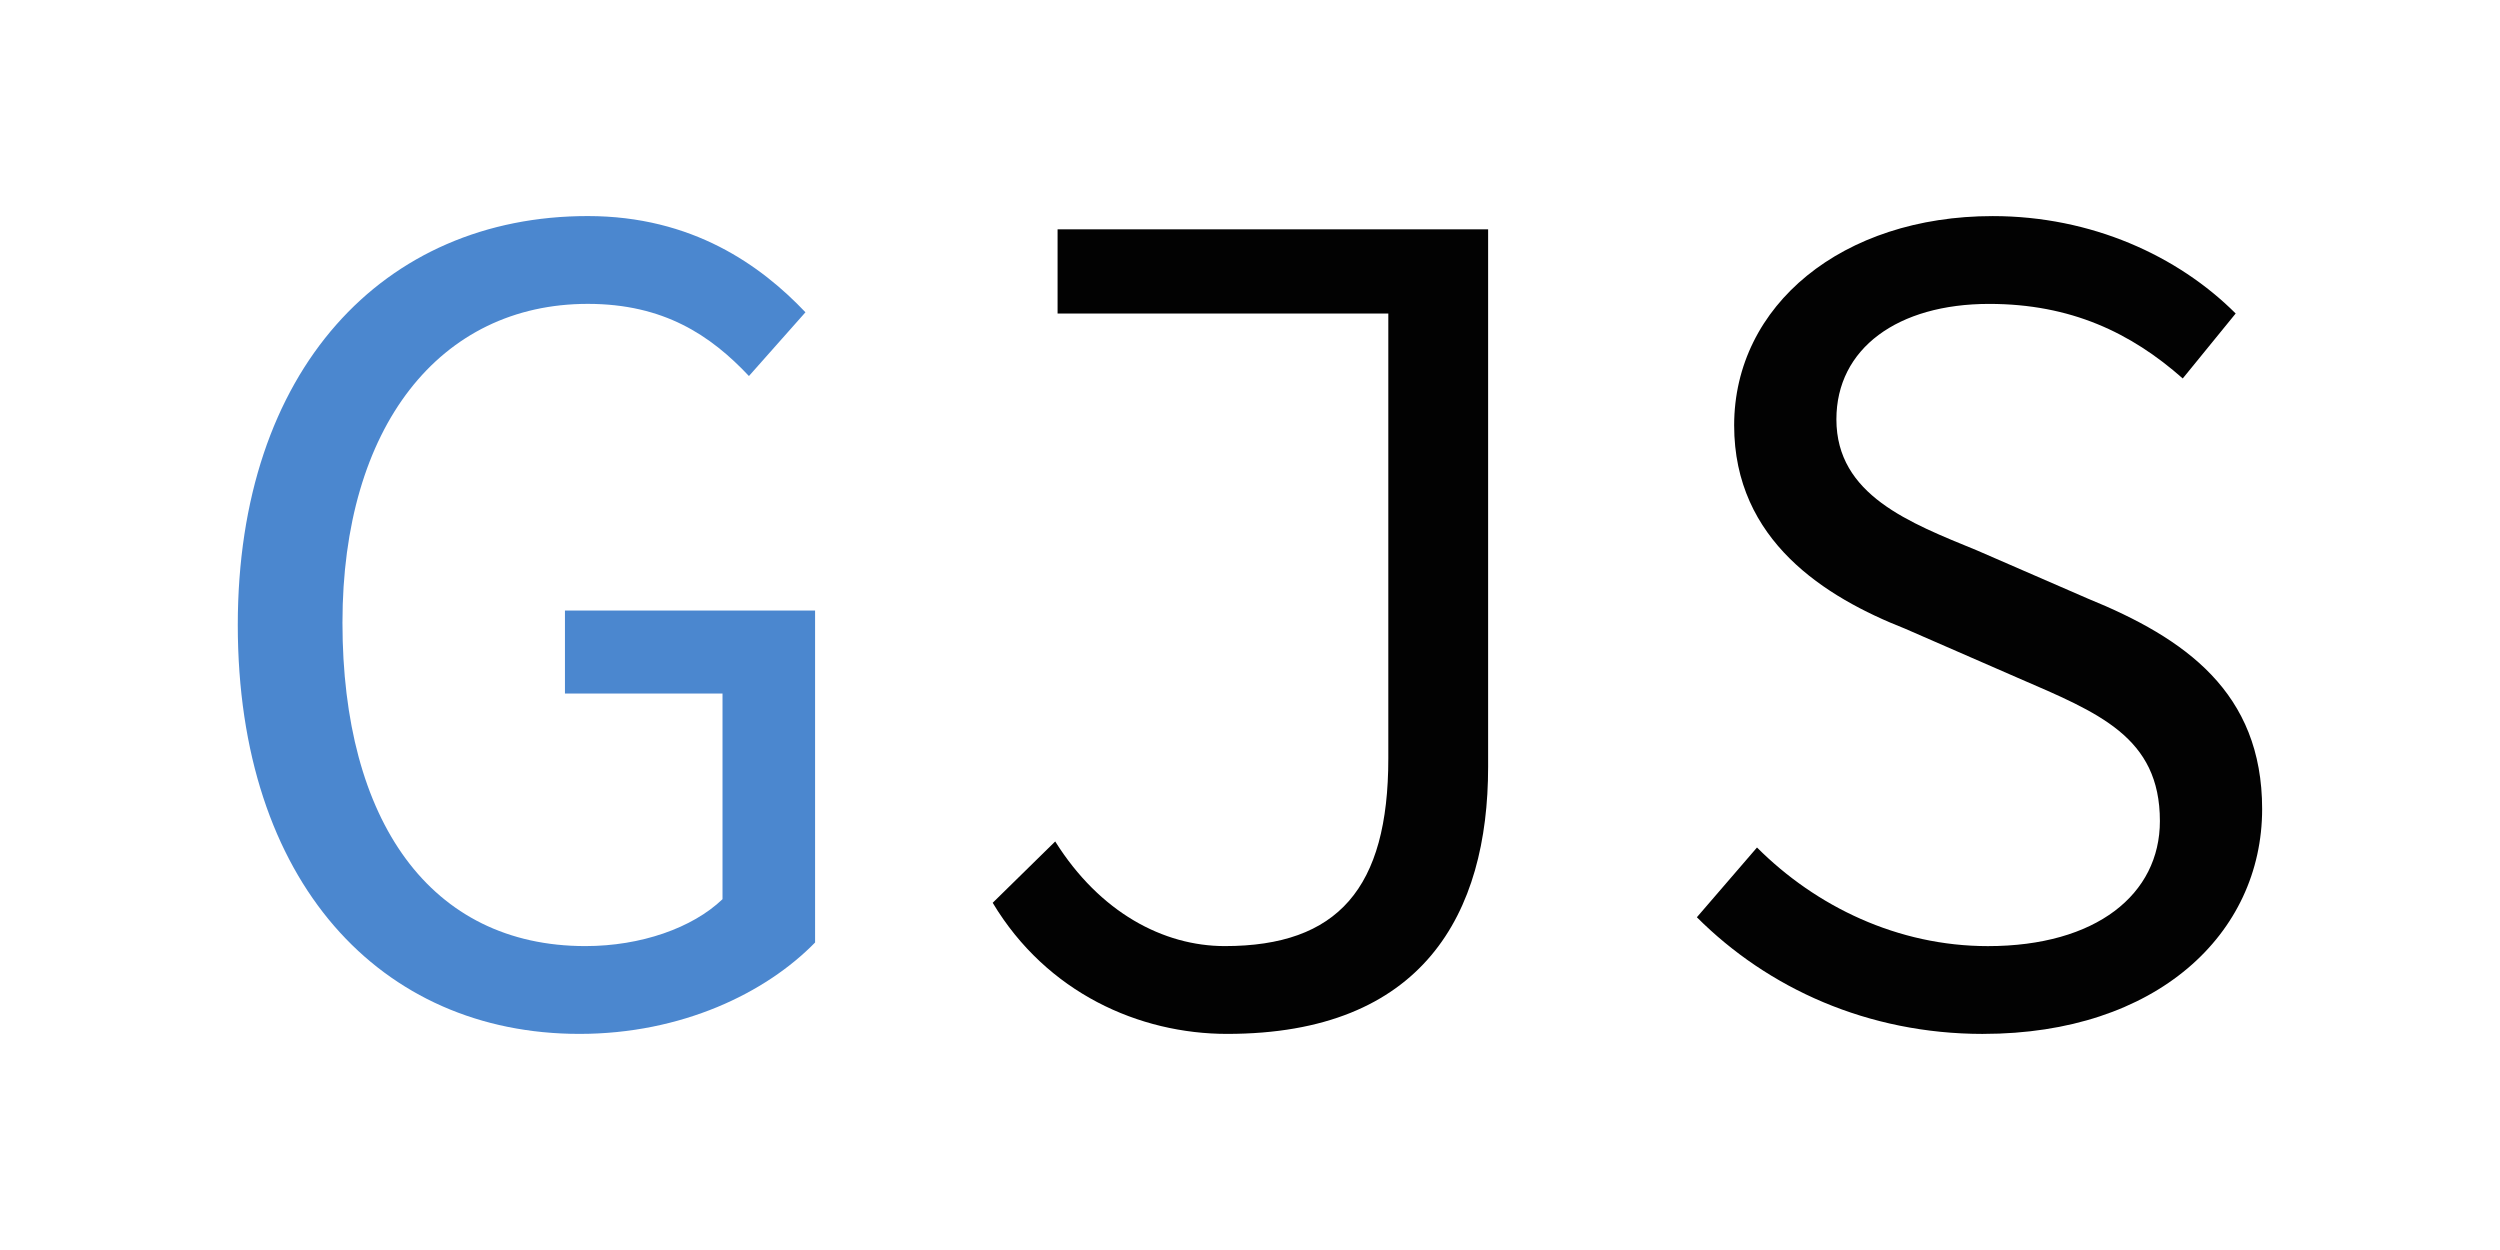 <?xml version="1.0" encoding="UTF-8" standalone="no"?>
<svg
   xmlns:dc="http://purl.org/dc/elements/1.1/"
   xmlns:cc="http://creativecommons.org/ns#"
   xmlns:rdf="http://www.w3.org/1999/02/22-rdf-syntax-ns#"
   xmlns:svg="http://www.w3.org/2000/svg"
   xmlns="http://www.w3.org/2000/svg"
   id="svg1434"
   version="1.1"
   viewBox="0 0 67.733 33.867"
   height="128"
   width="256">
  <defs
     id="defs1428">
    <clipPath
       id="clipPath11622"
       clipPathUnits="userSpaceOnUse">
      <g
         id="g11624"
         transform="matrix(0.97,0,0,0.97,2344.661,919.358)">
        <g
           id="g11626">
          <path
             id="path11628"
             d="m -1380.549,-396.694 c -11.948,0 -14.193,17.022 -7.469,17.022 6.721,0.001 19.421,-17.022 7.469,-17.022 z"
             style="fill:#2e3436" />
          <path
             id="path11630"
             d="m -1400.394,-381.782 c 3.582,0.22 7.508,-13.66 0.78,-12.788 -6.726,0.873 -4.361,12.571 -0.78,12.788 z"
             style="fill:#2e3436" />
          <path
             id="path11632"
             d="m -1416.799,-373.157 c 2.545,-1.122 0.327,-12.084 -4.003,-9.092 -4.327,2.991 1.458,10.212 4.003,9.092 z"
             style="fill:#2e3436" />
          <path
             id="path11634"
             d="m -1409.627,-378.894 c 3.032,-0.619 3.197,-13.05 -2.206,-10.82 -5.406,2.23 -0.821,11.438 2.206,10.82 z"
             style="fill:#2e3436" />
          <path
             id="path11636"
             d="m -1393.798,-351.072 c 0.537,4.105 -3.014,6.134 -6.491,3.487 -11.07,-8.428 18.329,-12.634 16.39,-24.147 -1.606,-9.558 -30.933,-6.617 -34.273,8.34 -2.261,10.114 9.305,24.147 21.371,24.147 5.938,0 12.785,-5.361 14.067,-12.151 0.977,-5.179 -11.514,-3.102 -11.064,0.324 z"
             style="fill:#2e3436" />
        </g>
      </g>
    </clipPath>
  </defs>
  <g
     transform="translate(237.636,-17.532)"
     id="layer1">
    <g
       transform="translate(5.252,28.165)"
       id="text874"
       style="font-style:normal;font-weight:normal;font-size:32.584px;line-height:1.25;font-family:sans-serif;letter-spacing:0px;word-spacing:0px;opacity:0.99;fill:#000000;fill-opacity:1;stroke:none;stroke-width:0.873"
       aria-label="GJS">
      <path
         id="path897"
         style="fill:#4a86cf;fill-opacity:1;stroke-width:0.873"
         d="m -227.191,17.379 c 2.77,0 5.051,-1.108 6.386,-2.476 V 5.909 h -6.777 v 2.248 h 4.269 v 5.572 c -0.815,0.782 -2.216,1.271 -3.715,1.271 -4.203,0 -6.582,-3.389 -6.582,-8.765 0,-5.311 2.639,-8.635 6.647,-8.635 2.053,0 3.324,0.847 4.366,1.955 l 1.531,-1.727 c -1.206,-1.271 -3.063,-2.607 -5.898,-2.607 -5.539,0 -9.482,4.171 -9.482,11.079 0,6.973 3.877,11.079 9.254,11.079 z" />
      <path
         id="path899"
         style="font-style:normal;font-variant:normal;font-weight:normal;font-stretch:normal;font-family:'Source Code Pro';-inkscape-font-specification:'Source Code Pro';stroke-width:0.873"
         d="m -209.641,17.379 c 5.311,0 7.071,-3.258 7.071,-7.234 V -4.42 h -11.665 v 2.281 h 8.961 V 9.917 c 0,3.519 -1.369,5.083 -4.431,5.083 -1.662,0 -3.389,-0.912 -4.594,-2.835 l -1.694,1.662 c 1.466,2.444 3.975,3.552 6.354,3.552 z" />
      <path
         id="path901"
         style="font-style:normal;font-variant:normal;font-weight:normal;font-stretch:normal;font-family:'Source Code Pro';-inkscape-font-specification:'Source Code Pro';stroke-width:0.873"
         d="m -189.158,17.379 c 4.692,0 7.559,-2.704 7.559,-6.093 0,-3.161 -2.085,-4.627 -4.725,-5.702 l -2.998,-1.303 c -1.825,-0.749 -3.812,-1.499 -3.812,-3.552 0,-1.922 1.662,-3.128 4.138,-3.128 2.216,0 3.845,0.782 5.246,2.02 l 1.434,-1.76 c -1.564,-1.564 -3.91,-2.639 -6.582,-2.639 -4.073,0 -7.006,2.411 -7.006,5.67 0,3.128 2.476,4.66 4.627,5.507 l 3.063,1.336 c 2.183,0.945 3.845,1.597 3.845,3.877 0,1.988 -1.727,3.389 -4.66,3.389 -2.444,0 -4.66,-1.075 -6.256,-2.672 l -1.629,1.89 c 1.922,1.922 4.627,3.161 7.755,3.161 z" />
    </g>
  </g>
</svg>
